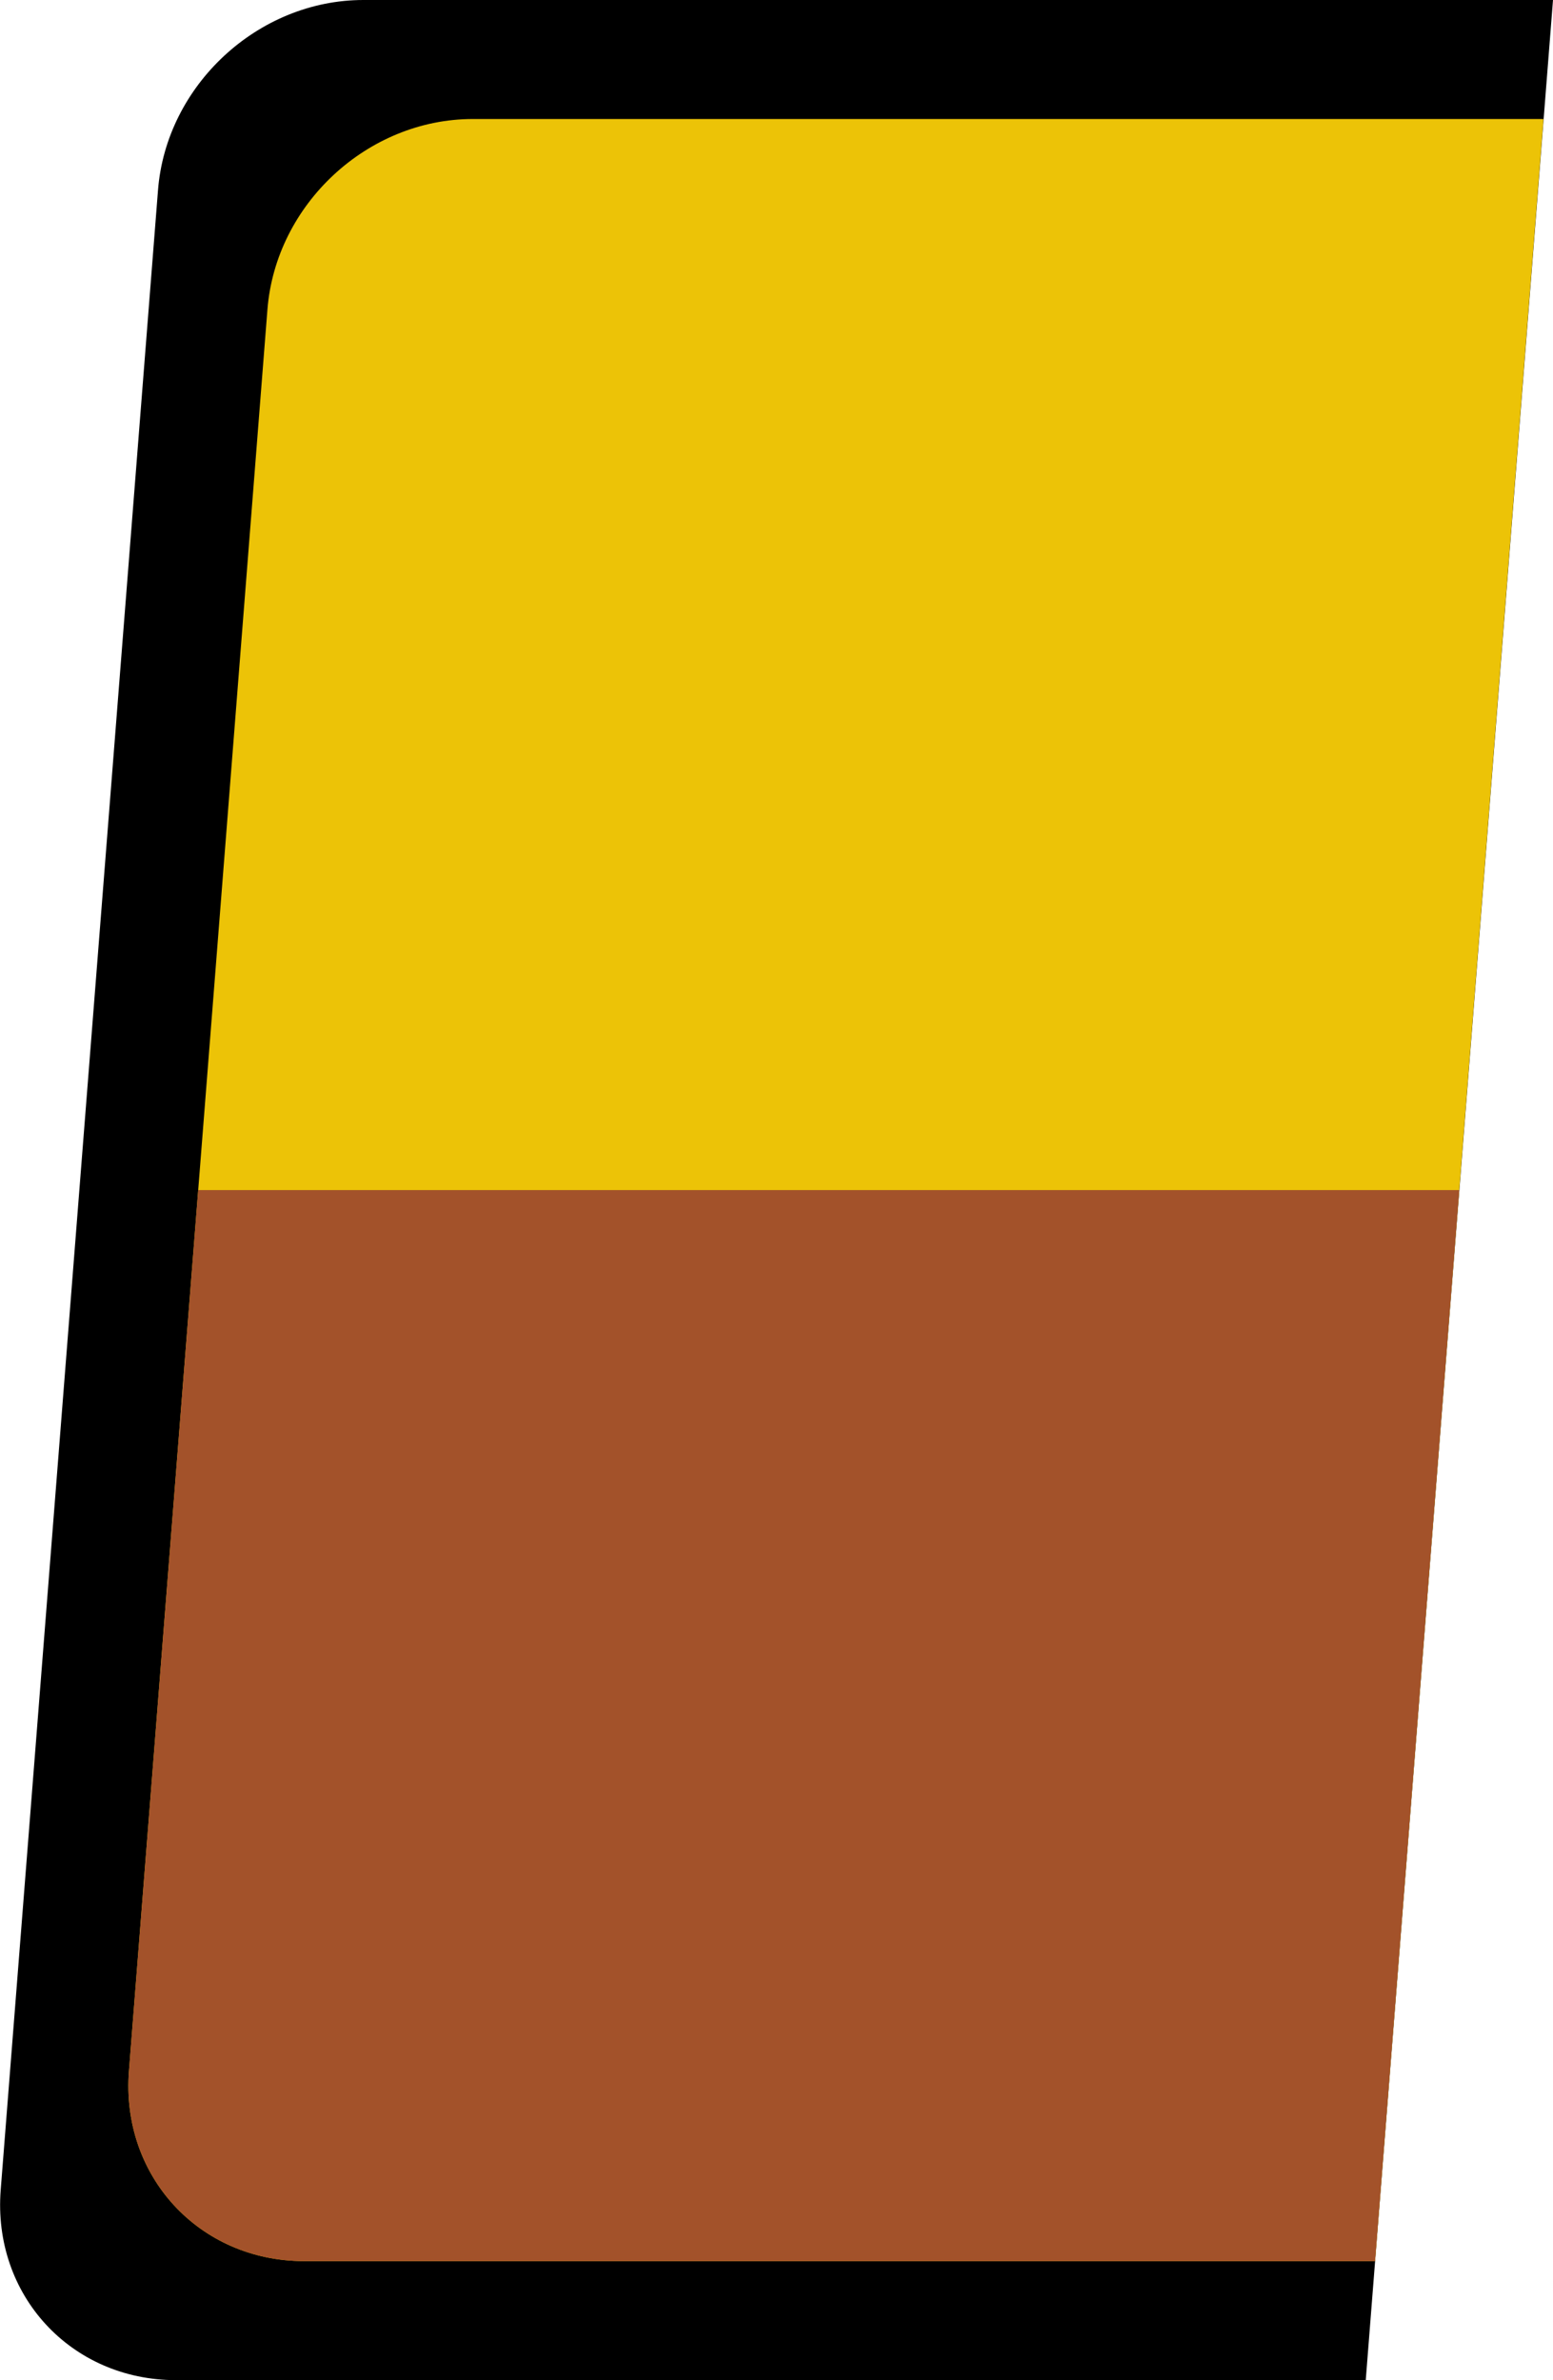 <?xml version="1.0" encoding="UTF-8"?>
<svg id="_레이어_2" data-name="레이어 2" xmlns="http://www.w3.org/2000/svg" viewBox="0 0 65.27 100">
  <defs>
    <style>
      .cls-1 {
        fill: #a3522a;
      }

      .cls-2 {
        fill: #ecc307;
      }
    </style>
  </defs>
  <g id="_레이어_3" data-name="레이어 3">
    <g>
      <path d="M57.4,100H7.4c-4.42,0-7.72-3.58-7.37-8L6.64,8C6.98,3.58,10.85,0,15.27,0h50l-7.87,100Z"/>
      <path class="cls-2" d="M57.79,95H12.79c-4.42,0-7.72-3.58-7.37-8L11.24,13c.35-4.42,4.21-8,8.63-8h45l-7.08,90Z"/>
      <path class="cls-1" d="M57.79,95H12.79c-4.42,0-7.72-3.58-7.37-8l2.91-37H61.33l-3.54,45Z"/>
    </g>
  </g>
</svg>